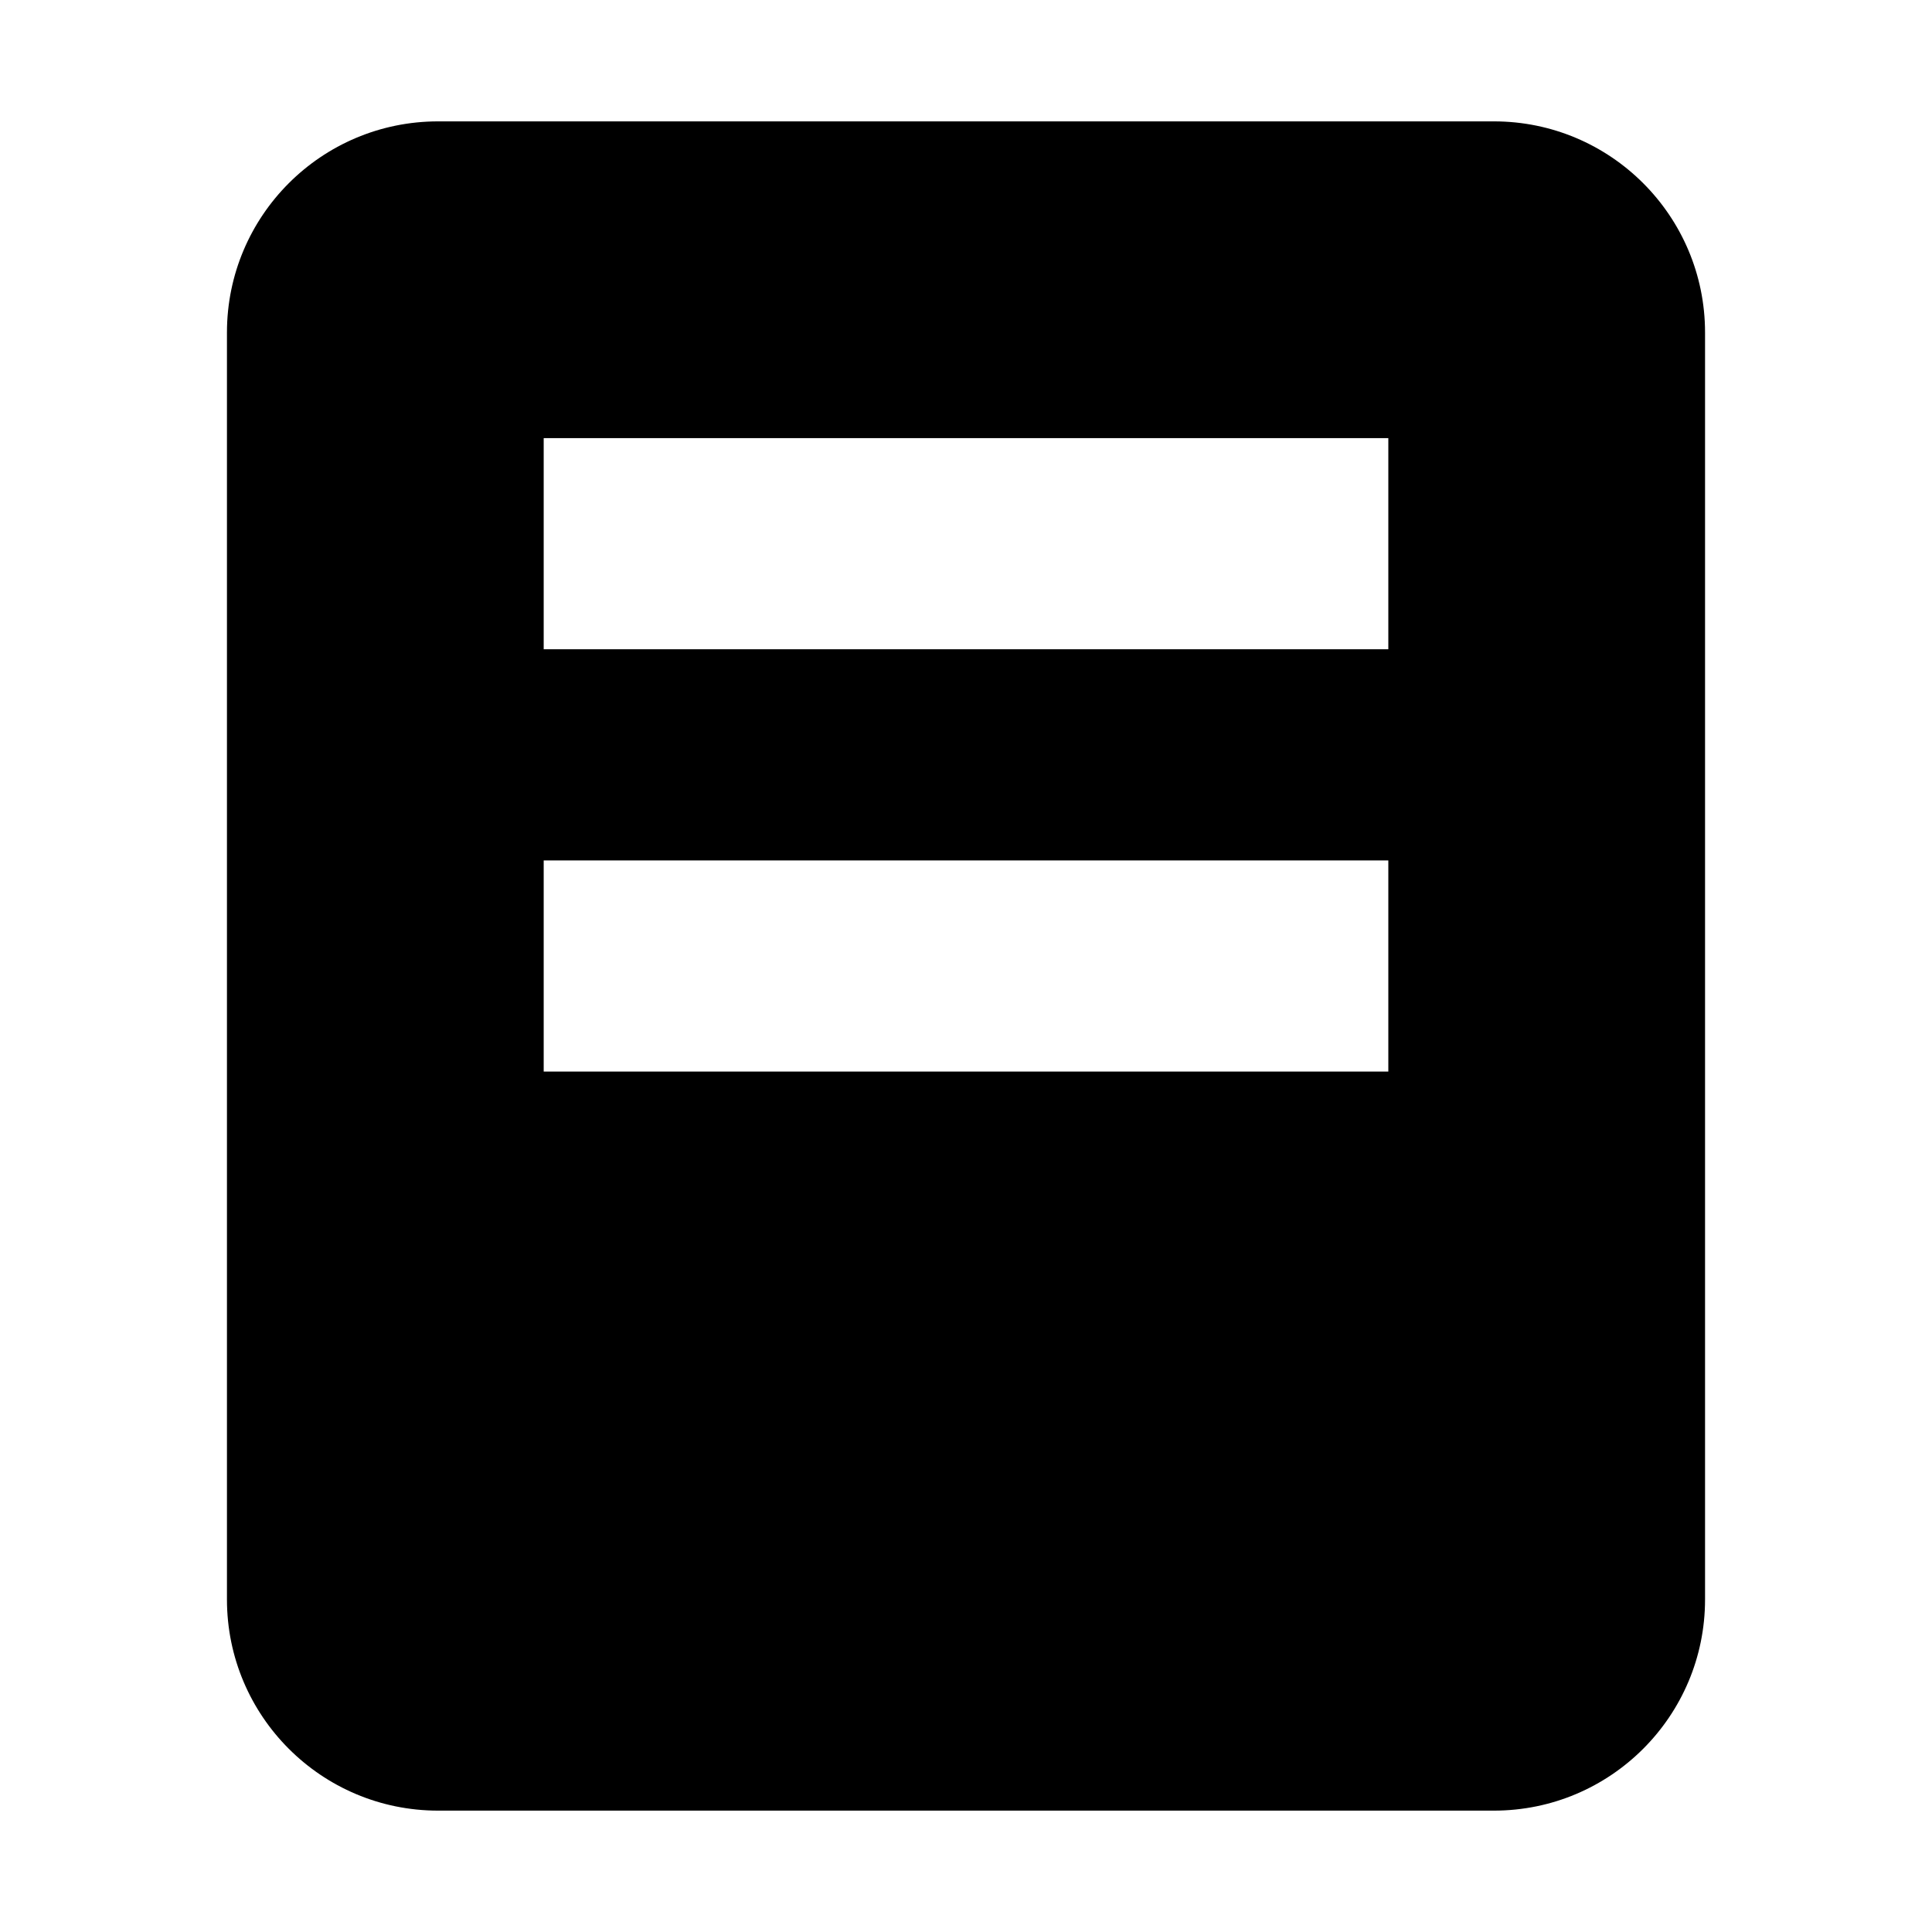 <?xml version="1.0" encoding="utf-8"?>
<!-- Generator: Adobe Illustrator 24.0.1, SVG Export Plug-In . SVG Version: 6.00 Build 0)  -->
<svg version="1.1" id="图层_1" xmlns="http://www.w3.org/2000/svg" xmlns:xlink="http://www.w3.org/1999/xlink" x="0px" y="0px"
	 viewBox="0 0 1024 1024" style="enable-background:new 0 0 1024 1024;" xml:space="preserve">
<style type="text/css">
	.st0{display:none;fill:#666666;}
	.st1{display:none;}
	.st2{display:inline;}
</style>
<path class="st0" d="M511.46,62.79c-247.87,0-448.81,200.94-448.81,448.81s200.94,448.81,448.81,448.81S960.27,759.47,960.27,511.6
	S759.33,62.79,511.46,62.79z M679.63,770.38l-168.17-88.41L343.3,770.38l32.12-187.26L239.36,450.51l188.02-27.32l84.08-170.37
	l84.08,170.37l188.02,27.32L647.51,583.12L679.63,770.38z"/>
<g class="st1">
	<path class="st2" d="M511.49,62.92l-336.65,98.19c0,0,0,185.7,0,343.66c0,245.47,336.65,343.66,336.65,343.66
		s336.65-98.19,336.65-343.66c0-118.47,0-343.66,0-343.66L511.49,62.92z M511.49,680.11L511.49,680.11
		c-30.99,0-56.11-25.12-56.11-56.11v0c0-30.99,25.12-56.11,56.11-56.11h0c30.99,0,56.11,25.12,56.11,56.11v0
		C567.6,654.99,542.48,680.11,511.49,680.11z M567.6,511.79H455.38V231.25H567.6V511.79z"/>
	<g class="st2">
		<path d="M511.49,960.65c-216.19,0-448.87-43.89-448.87-140.27c0-38.03,34.63-69.59,102.9-93.81c14.55-5.21,30.6,2.47,35.81,17.1
			c5.18,14.58-2.47,30.63-17.07,35.83c-54.41,19.29-65.53,37.15-65.53,40.88c0,25.15,133.61,84.16,392.76,84.16
			c259.12,0,392.76-59.01,392.76-84.16c0-3.89-11.78-22.52-69.37-42.3c-14.68-5.04-22.47-20.99-17.42-35.62
			c5.04-14.68,20.88-22.52,35.62-17.42c71.18,24.44,107.29,56.55,107.29,95.34C960.35,916.76,727.7,960.65,511.49,960.65z"/>
	</g>
</g>
<path class="st1" d="M790.88,65.8H233.12c-61.61,0-111.55,49.94-111.55,111.55v669.31c0,61.61,49.94,111.55,111.55,111.55h557.75
	c61.61,0,111.55-49.94,111.55-111.55V177.35C902.43,115.74,852.48,65.8,790.88,65.8z M512,762.99c-30.81,0-55.78-24.97-55.78-55.78
	c0-30.81,24.97-55.78,55.78-55.78s55.78,24.97,55.78,55.78C567.78,738.02,542.81,762.99,512,762.99z M567.78,595.66H456.22V261.01
	h111.55V595.66z"/>
<path class="st1" d="M932.09,901.47h-28.01V520.08c0-67.77-54.94-122.71-122.71-122.71H624.02V180.11
	c0-65.62-53.19-118.82-118.82-118.82H238.74c-65.62,0-118.82,53.2-118.82,118.82v721.36H91.91c-15.47,0-28.01,12.54-28.01,28.01
	c0,15.47,12.54,28.01,28.01,28.01h28.01h504.11h280.06h28.01c15.47,0,28.01-12.54,28.01-28.01
	C960.09,914.01,947.55,901.47,932.09,901.47z M287.95,341.35c0-30.94,25.08-56.01,56.01-56.01h56.01
	c30.94,0,56.01,25.08,56.01,56.01v112.02H287.95V341.35z M287.95,621.41c0-30.94,25.08-56.01,56.01-56.01h56.01
	c30.94,0,56.01,25.08,56.01,56.01v112.02H287.95V621.41z"/>
<path class="st1" d="M569.61,120.44c-166.14,55.94-337.29,0-337.29,0c0-30.89-25.04-55.94-55.94-55.94
	c-30.89,0-55.94,25.04-55.94,55.94v783.12c0,30.89,25.05,55.94,55.94,55.94c30.89,0,55.94-25.05,55.94-55.94V567.94
	c0,0,223.75,55.94,334.75,0s336.49,0,336.49,0V120.44C903.56,120.44,735.75,64.51,569.61,120.44z"/>
<path class="st1" d="M951.77,812.2L564.52,149.97c-11.76-20.12-32.14-30.18-52.52-30.18c-20.38,0-40.75,10.06-52.52,30.18
	L72.23,812.2c-23.81,40.72,5.45,92,52.52,92h774.5C946.31,904.2,975.58,852.92,951.77,812.2z M451.06,792.14l24.41-194.23H374.9
	l198.04-254l-24.41,194.24H649.1L451.06,792.14z"/>
<path d="M791.79,64.33H232.21c-61.81,0-111.92,50.1-111.92,111.92v671.5c0,61.81,50.11,111.92,111.92,111.92h559.58
	c61.81,0,111.92-50.11,111.92-111.92v-671.5C903.71,114.44,853.6,64.33,791.79,64.33z M735.83,567.96H288.17V456.04h447.67V567.96z
	 M735.83,344.12H288.17V232.21h447.67V344.12z"/>
</svg>
